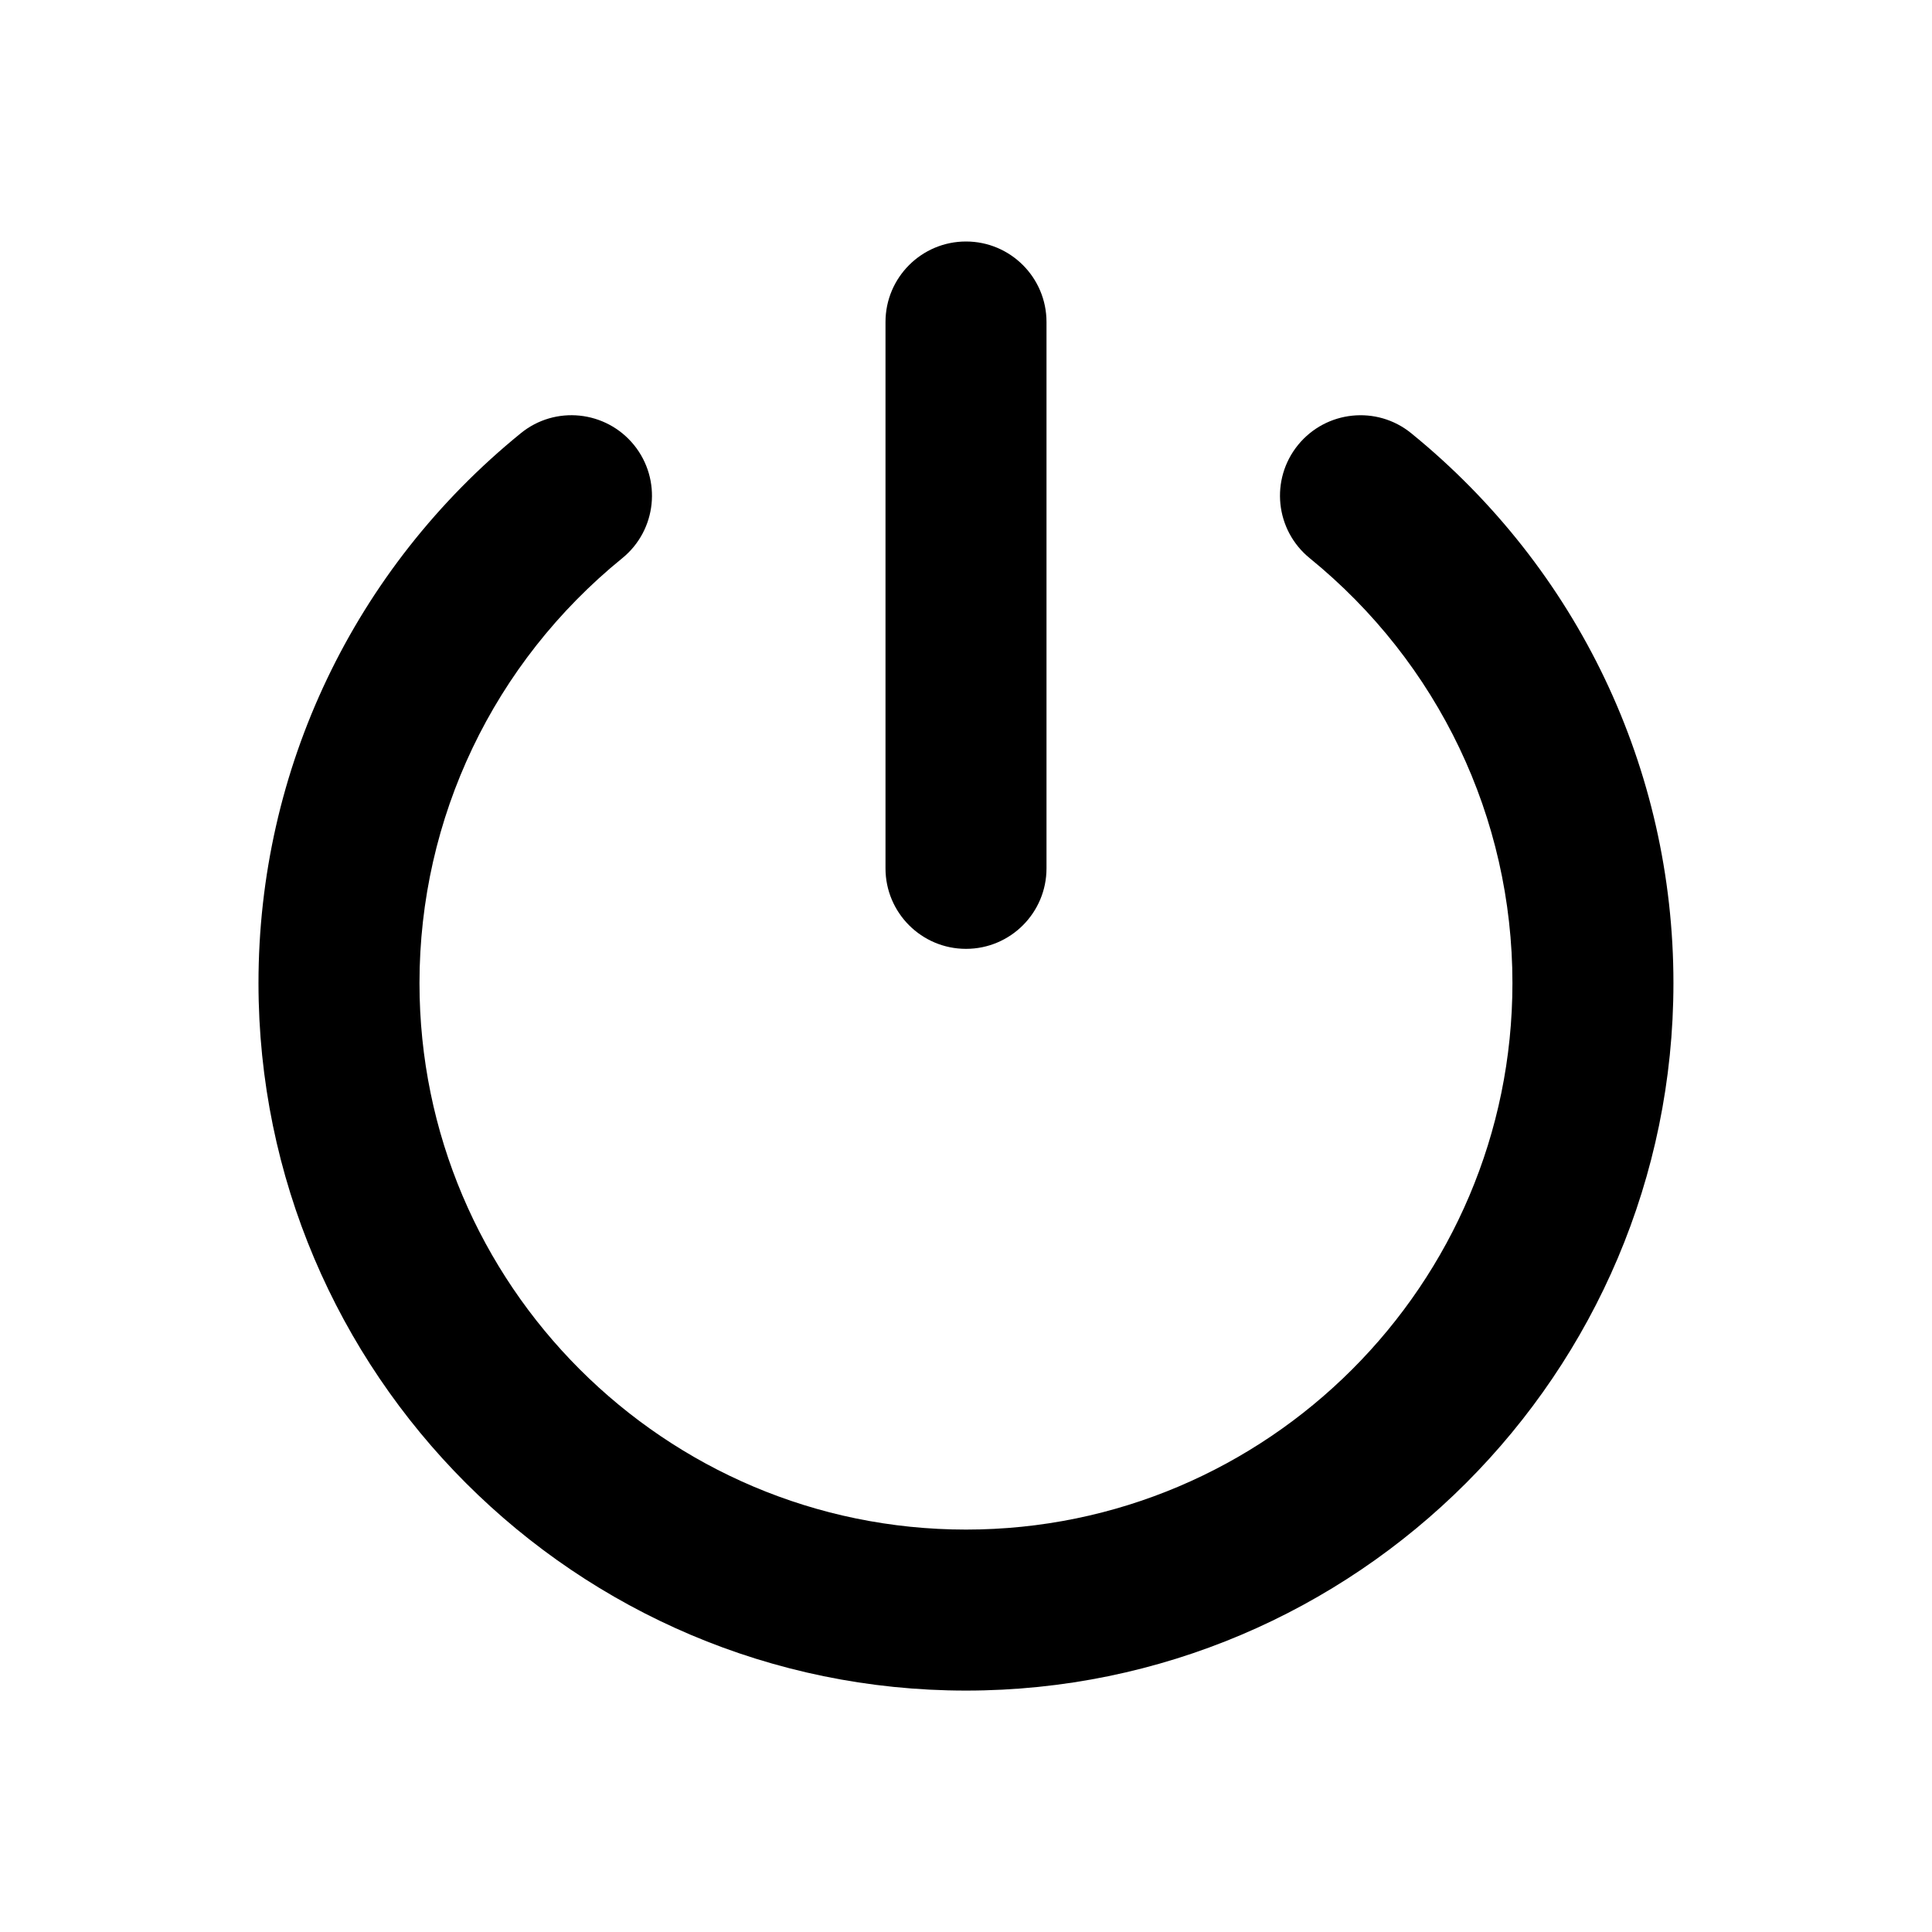 <svg width="24" height="24" viewBox="0 0 24 24" fill="none" xmlns="http://www.w3.org/2000/svg">
<path fill-rule="evenodd" clip-rule="evenodd" d="M12 21.001C7.154 21.001 3.211 17.058 3.211 12.212C3.211 9.556 4.398 7.067 6.468 5.383C6.896 5.033 7.526 5.099 7.875 5.527C8.223 5.956 8.159 6.585 7.73 6.934C6.129 8.236 5.211 10.16 5.211 12.212C5.211 15.956 8.257 19.001 12 19.001C15.743 19.001 18.788 15.956 18.788 12.212C18.788 10.16 17.87 8.236 16.27 6.934C15.841 6.585 15.776 5.956 16.125 5.527C16.474 5.099 17.104 5.034 17.531 5.382C19.601 7.066 20.788 9.555 20.788 12.212C20.788 17.058 16.846 21.001 12 21.001Z" fill="black"/>
<path fill-rule="evenodd" clip-rule="evenodd" d="M12 11.787C11.448 11.787 11 11.339 11 10.787V4C11 3.448 11.448 3 12 3C12.552 3 13 3.448 13 4V10.787C13 11.339 12.552 11.787 12 11.787Z" fill="black"/>
</svg>